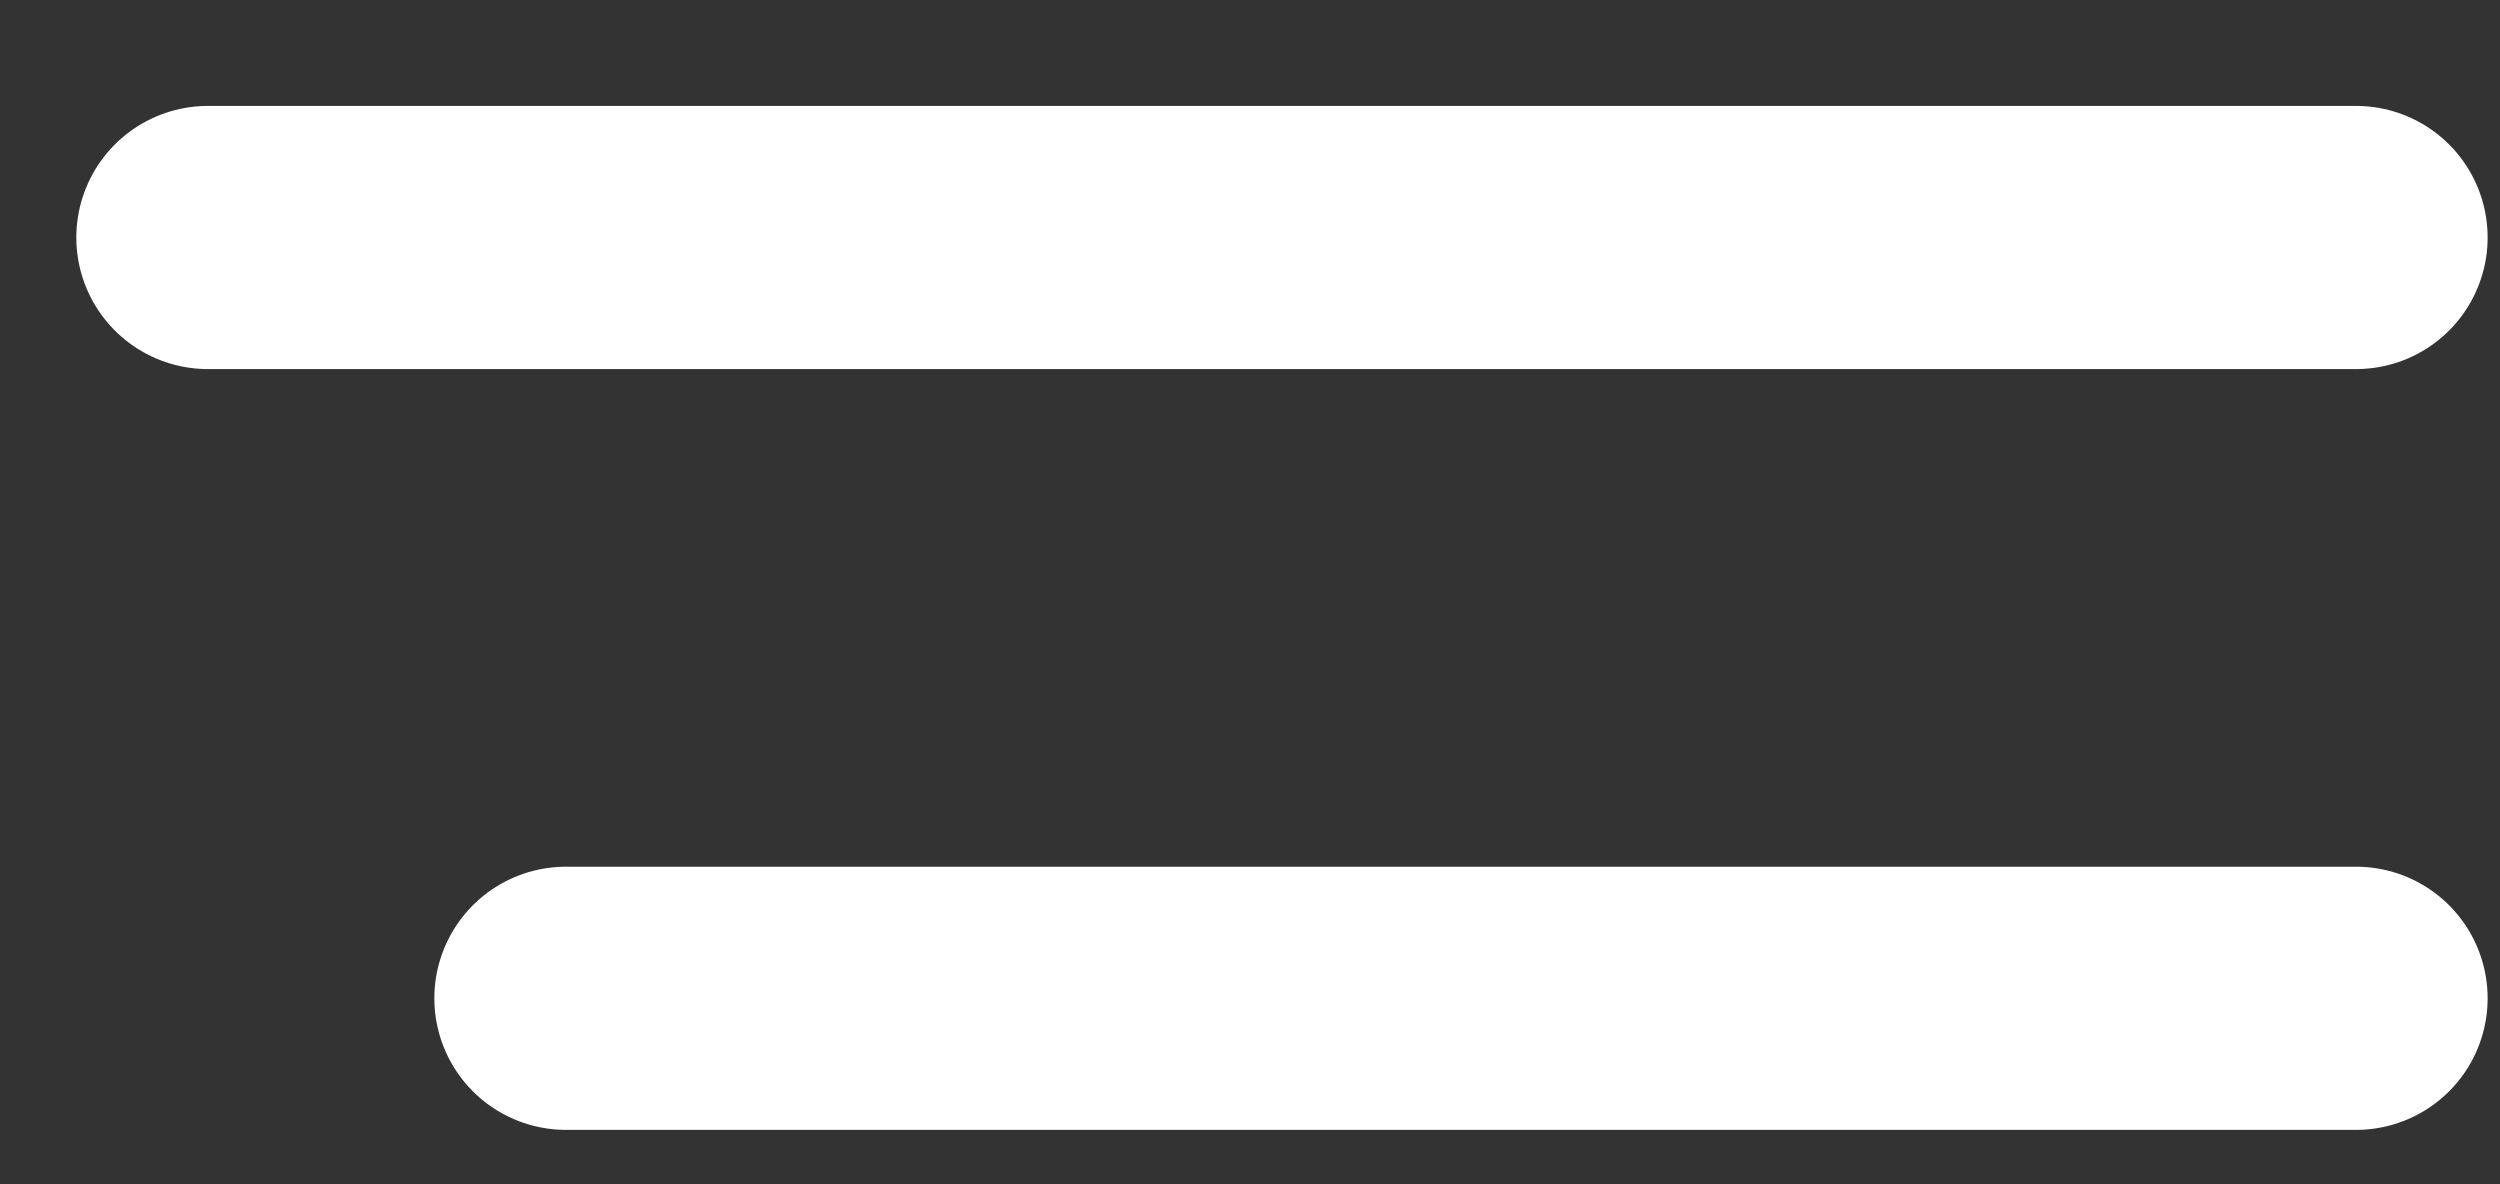 <svg width="19" height="9" viewBox="0 0 19 9" fill="none" xmlns="http://www.w3.org/2000/svg">
<rect x="0" y="0" width="19" height="9" fill="#333333" stroke="none"/>
<path d="M1.58 1.805H17.906M4.301 7.587H17.906" stroke="white" stroke-width="2" stroke-linecap="round"/>
</svg>
